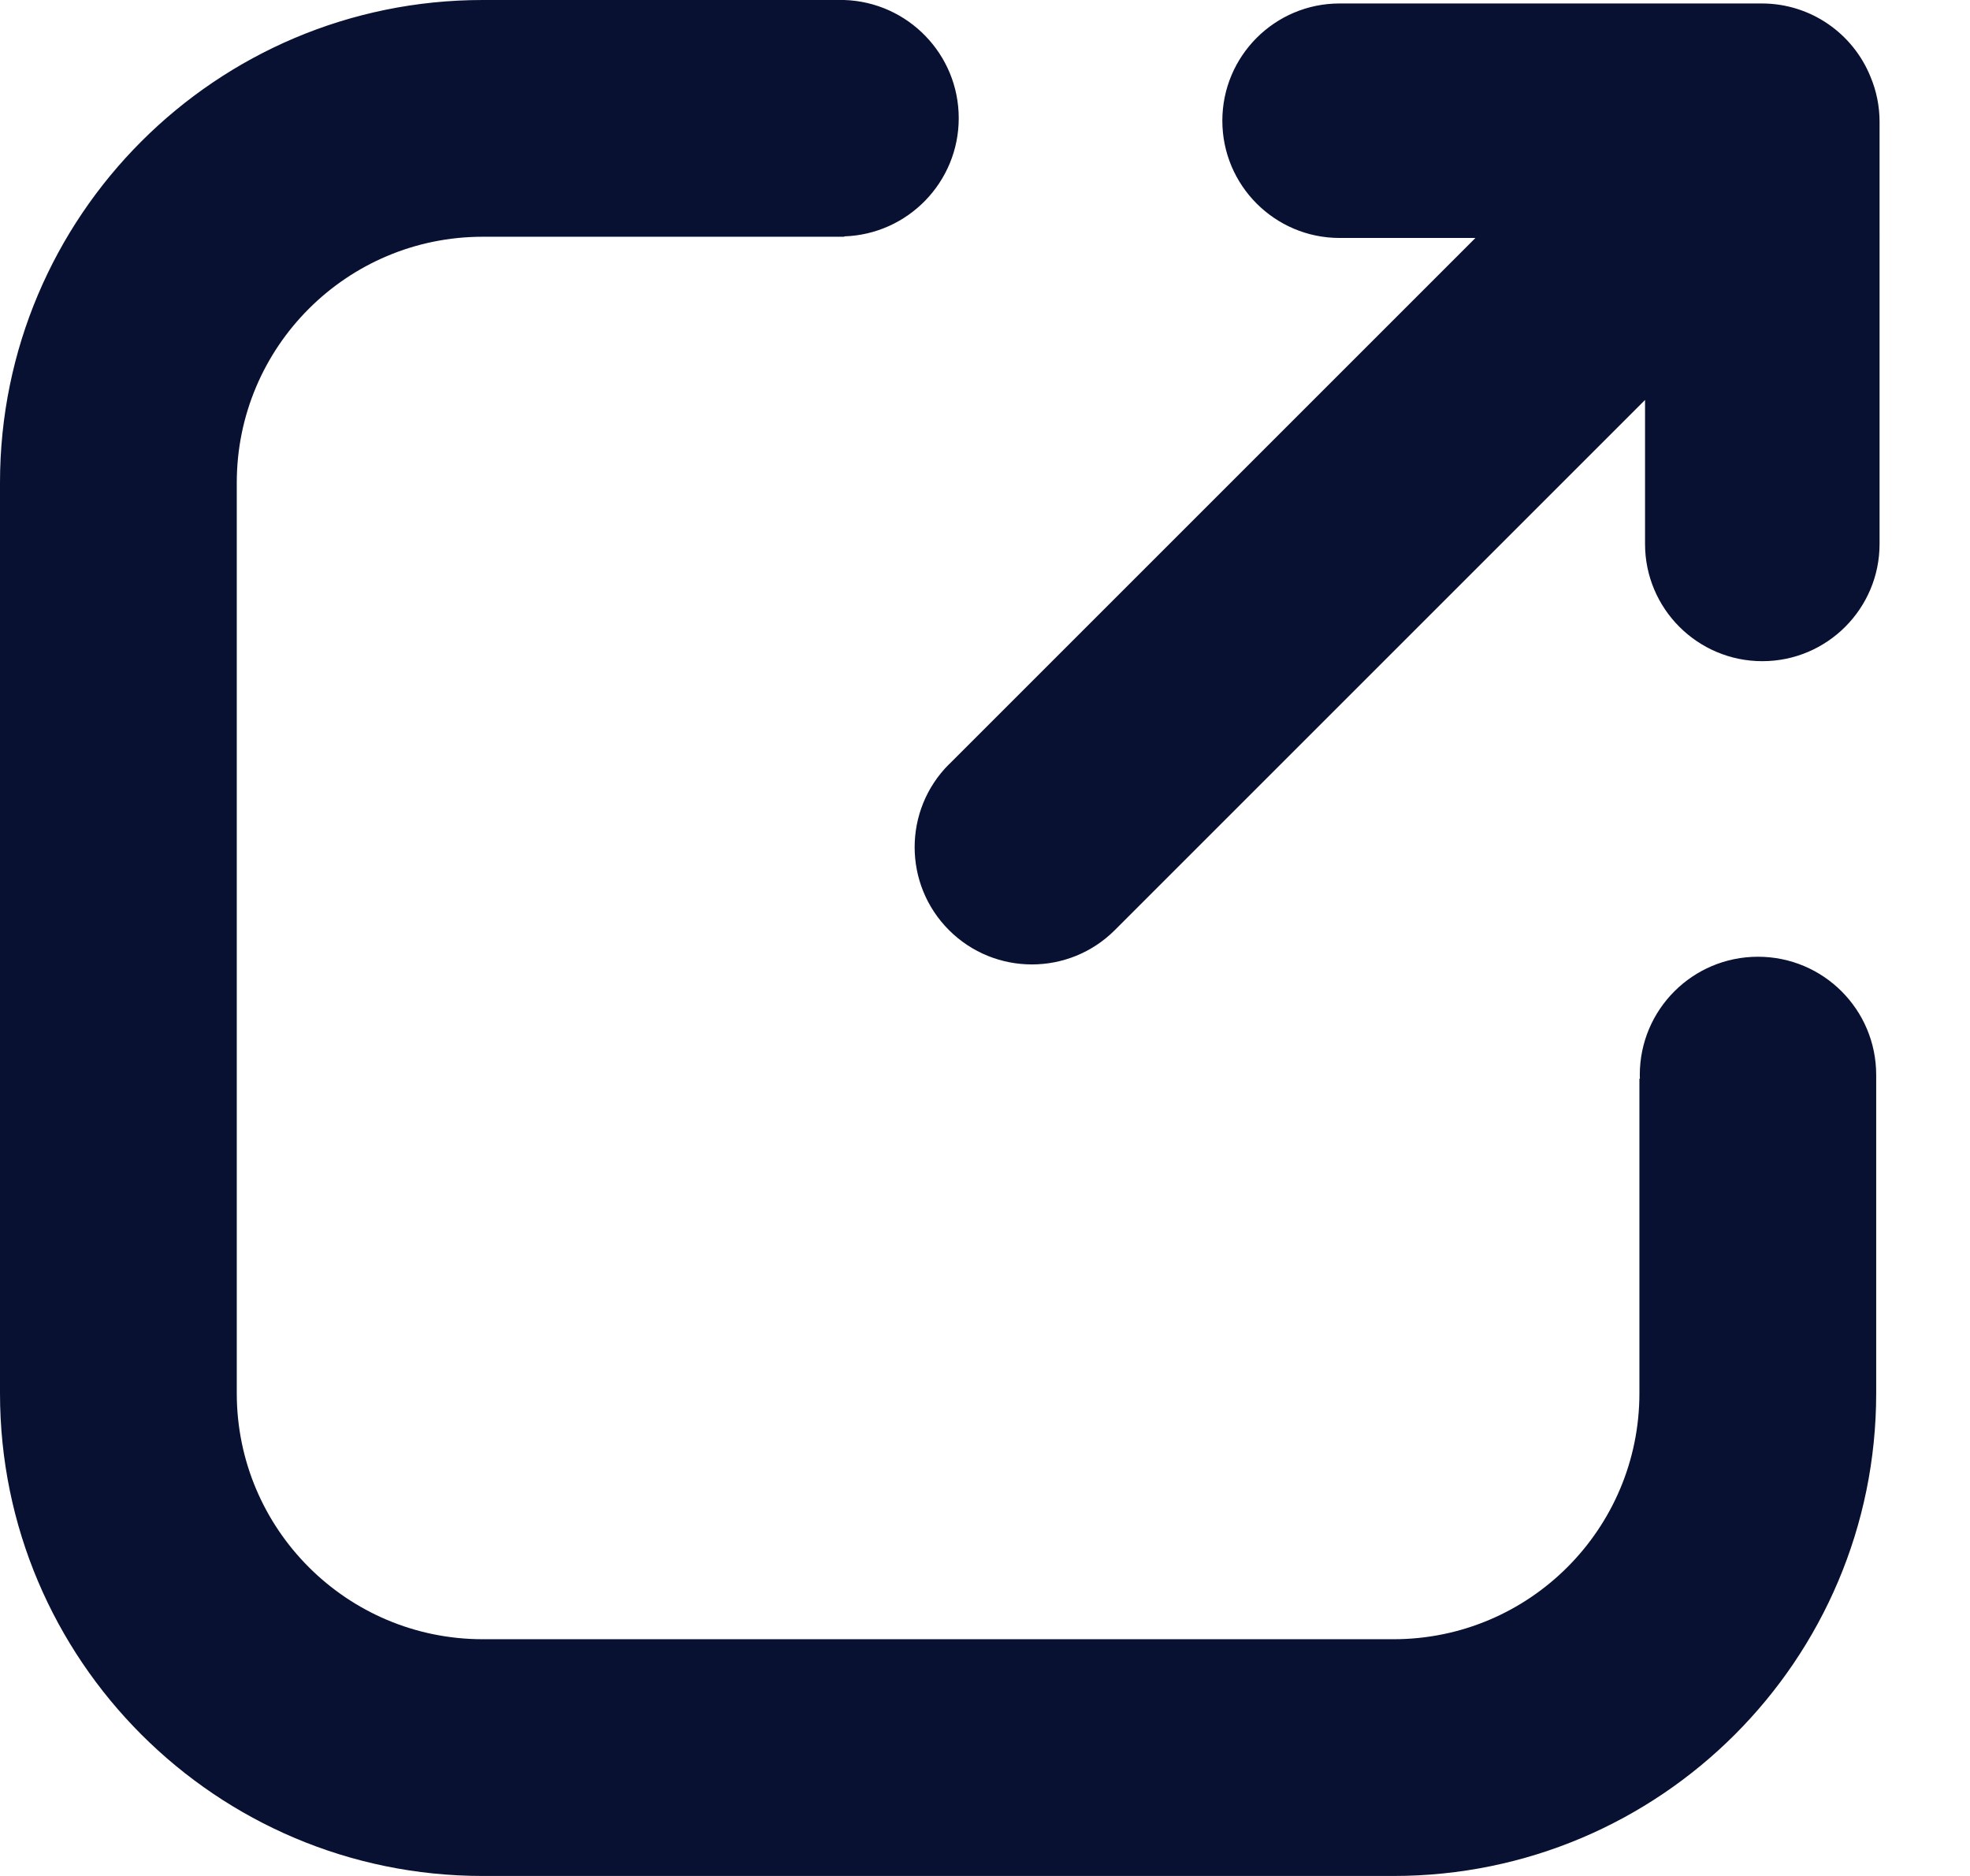 <svg xmlns="http://www.w3.org/2000/svg" width="21" height="20" fill="none" viewBox="0 0 21 20">
    <path fill="#081132" fill-rule="evenodd" d="M0 5.146C0 2.304 2.304 0 5.146 0H9c.677.022 1.22.578 1.22 1.26S9.677 2.498 9 2.52v.004H5.146c-1.448 0-2.622 1.174-2.622 2.622v9.708c0 1.448 1.174 2.622 2.622 2.622h9.709c1.447 0 2.621-1.174 2.621-2.622V11.5h.005l-.001-.04c0-.697.564-1.26 1.26-1.26.696 0 1.26.563 1.26 1.26v3.394C20 17.696 17.697 20 14.855 20h-9.71C2.305 20 0 17.696 0 14.854V5.146zm10.116 3.002c-.488.488-.488 1.28 0 1.768s1.28.488 1.768 0l5.652-5.652v1.535c0 .69.56 1.25 1.25 1.25s1.25-.56 1.25-1.25V1.3c0-.17-.034-.332-.096-.48-.185-.46-.635-.783-1.16-.783h-4.5c-.69 0-1.25.56-1.25 1.25s.56 1.25 1.25 1.25h1.448l-5.612 5.612z" clip-rule="evenodd"/>
</svg>
